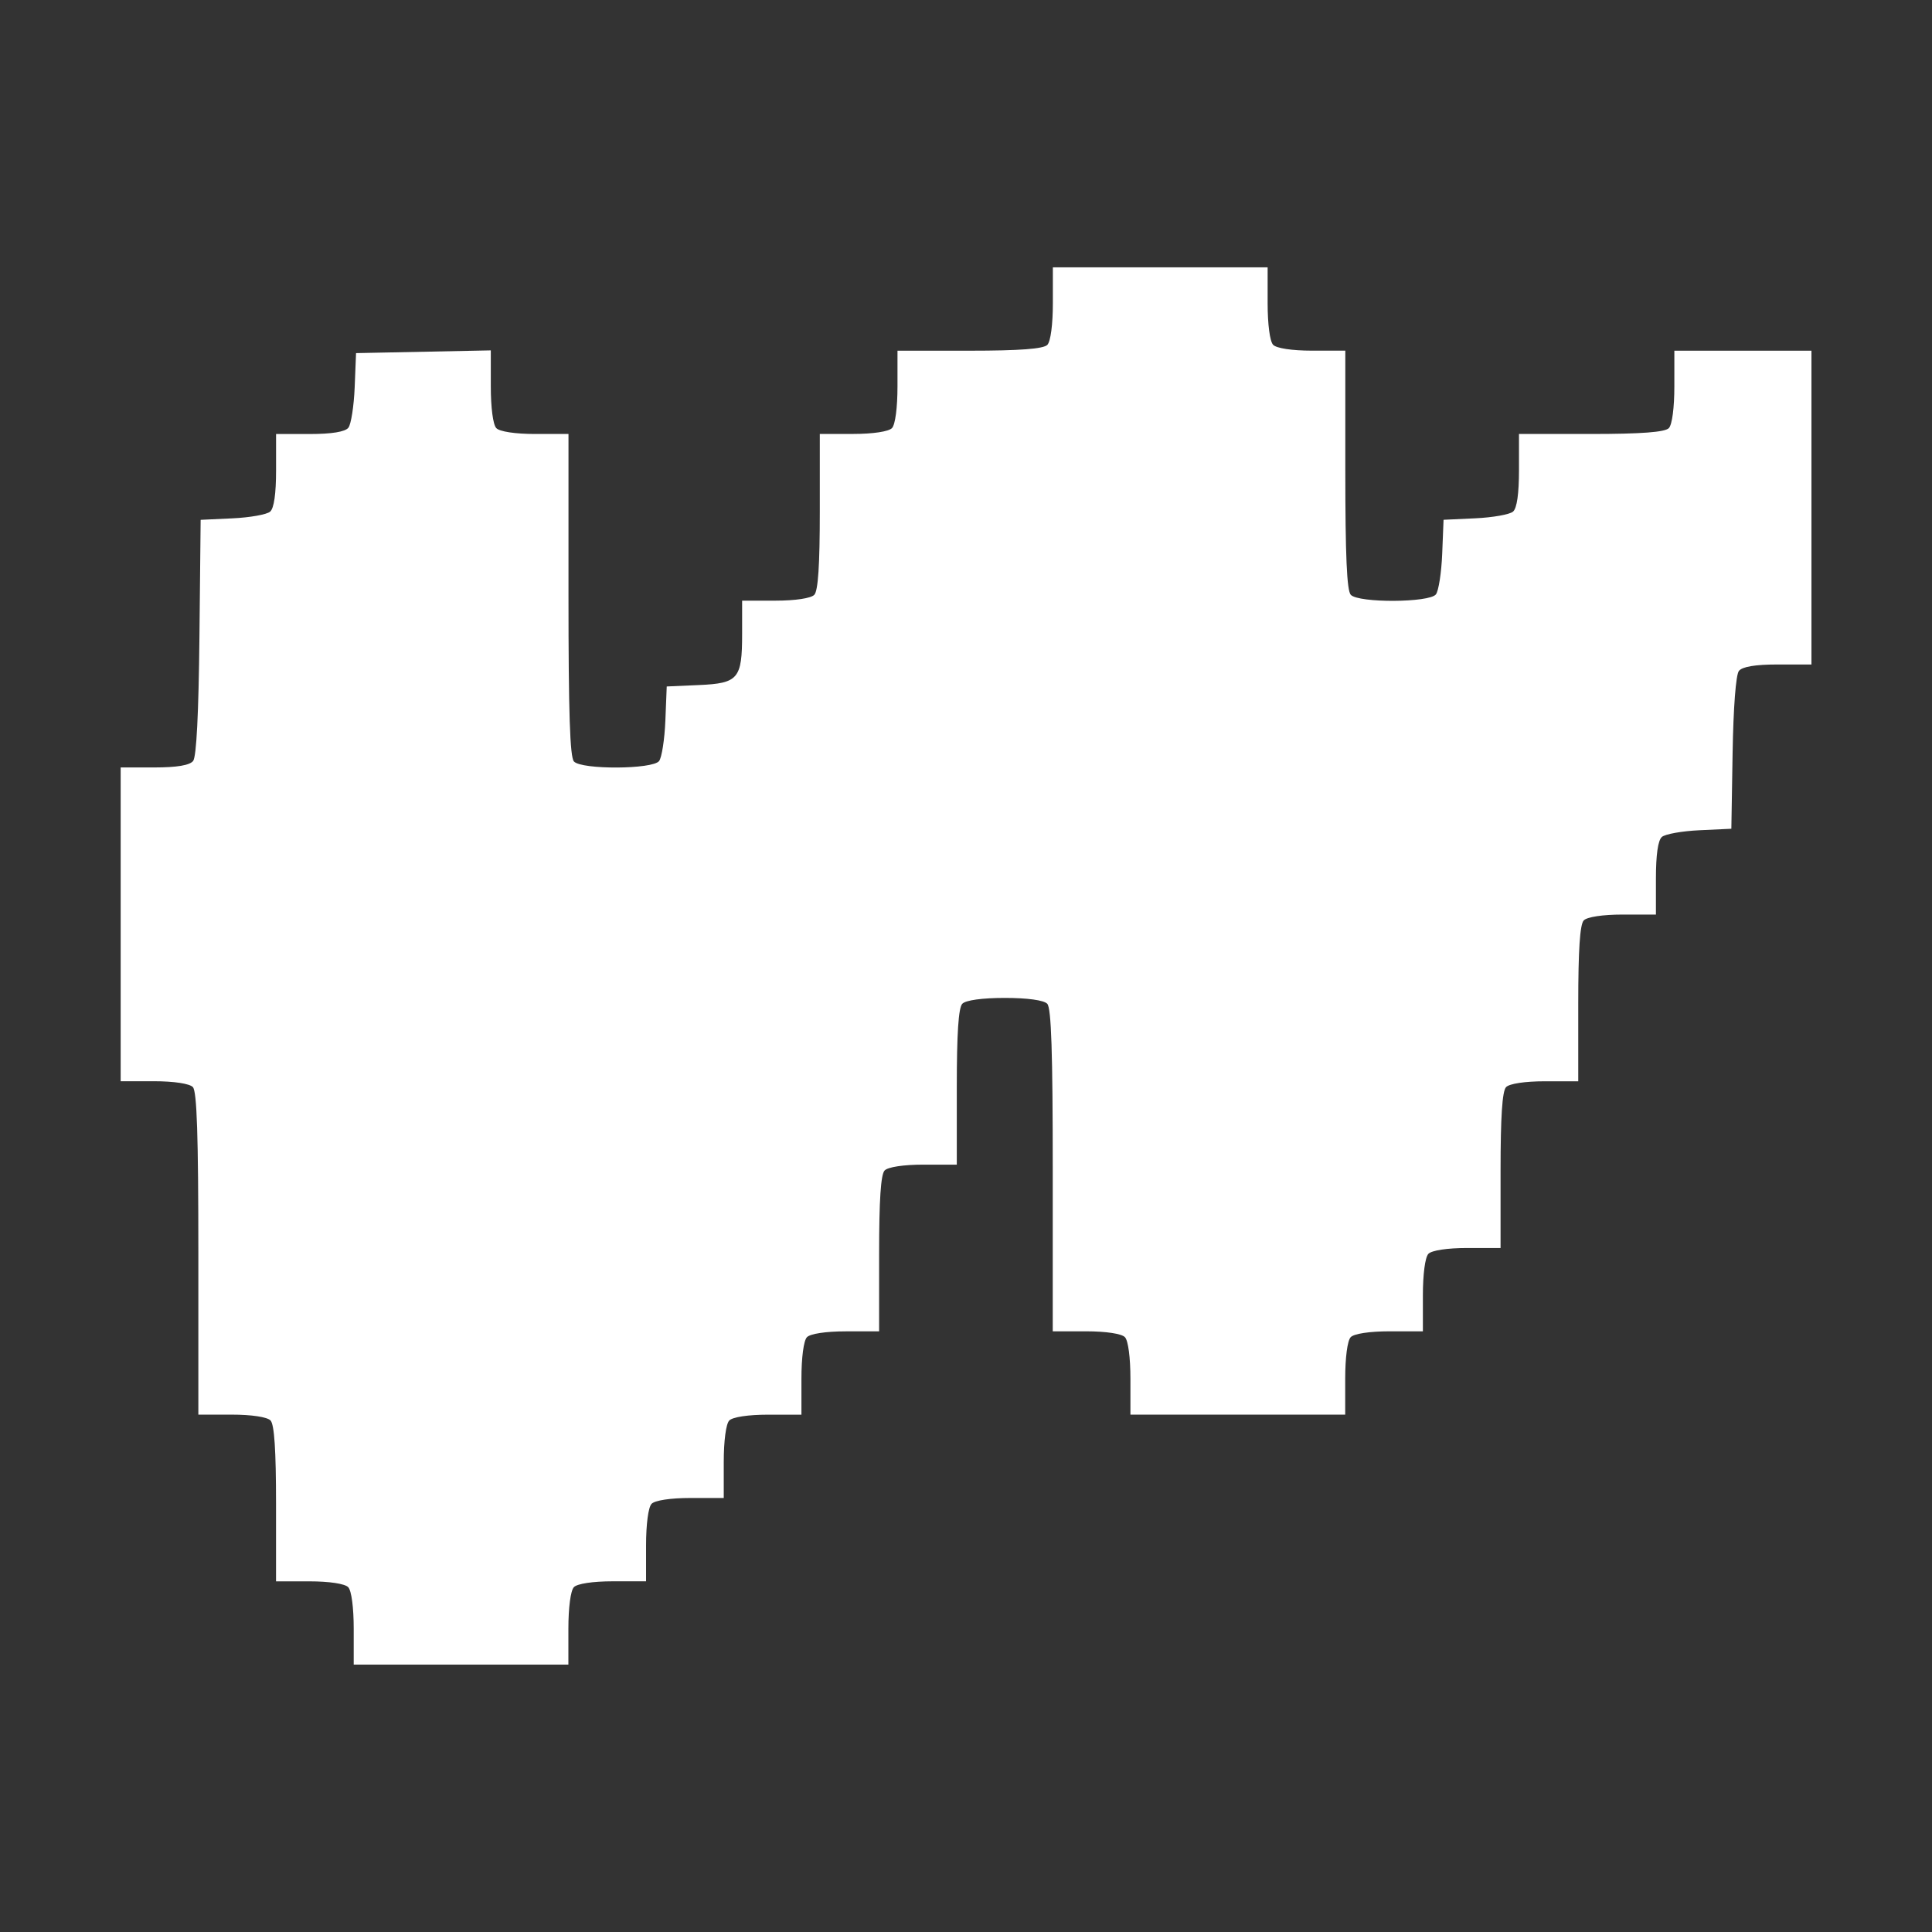 <?xml version="1.0" encoding="UTF-8" standalone="no"?>
<!-- Created with Inkscape (http://www.inkscape.org/) -->

<svg
   width="48"
   height="48"
   viewBox="0 0 48 48"
   version="1.1"
   id="svg1"
   xml:space="preserve"
   inkscape:version="1.3.2 (091e20e, 2023-11-25, custom)"
   sodipodi:docname="wattpad.svg"
   xmlns:inkscape="http://www.inkscape.org/namespaces/inkscape"
   xmlns:sodipodi="http://sodipodi.sourceforge.net/DTD/sodipodi-0.dtd"
   xmlns="http://www.w3.org/2000/svg"
   xmlns:svg="http://www.w3.org/2000/svg"><rect x="0" y="0" width="48" height="48" fill="#333333" stroke="none"/><sodipodi:namedview
     id="namedview1"
     pagecolor="#505050"
     bordercolor="#eeeeee"
     borderopacity="1"
     inkscape:showpageshadow="0"
     inkscape:pageopacity="0"
     inkscape:pagecheckerboard="0"
     inkscape:deskcolor="#505050"
     inkscape:document-units="px"
     inkscape:zoom="8.5208333"
     inkscape:cx="-4.2249389"
     inkscape:cy="31.511002"
     inkscape:window-width="2560"
     inkscape:window-height="1009"
     inkscape:window-x="2552"
     inkscape:window-y="-8"
     inkscape:window-maximized="1"
     inkscape:current-layer="layer1" /><defs
     id="defs1" /><g
     inkscape:label="Layer 1"
     inkscape:groupmode="layer"
     id="layer1"><path
       style="fill:#ffffff;fill-opacity:1;stroke-width:0.226"
       d="m 8.788,40.469 c 0,-0.529 -0.055,-0.948 -0.136,-1.035 -0.081,-0.087 -0.472,-0.146 -0.965,-0.146 H 6.858 v -1.925 c 0,-1.335 -0.042,-1.969 -0.136,-2.071 -0.081,-0.087 -0.472,-0.146 -0.965,-0.146 H 4.928 v -3.995 c 0,-2.945 -0.036,-4.034 -0.136,-4.142 -0.081,-0.087 -0.472,-0.146 -0.965,-0.146 H 2.998 V 22.965 19.067 h 0.838 c 0.558,0 0.879,-0.054 0.963,-0.162 0.082,-0.106 0.136,-1.176 0.156,-3.076 l 0.03,-2.914 0.79,-0.037 c 0.434,-0.02 0.856,-0.095 0.937,-0.167 0.096,-0.085 0.147,-0.443 0.147,-1.029 v -0.899 h 0.838 c 0.546,0 0.88,-0.055 0.959,-0.157 0.067,-0.087 0.137,-0.539 0.156,-1.005 l 0.034,-0.848 1.674,-0.034 1.674,-0.034 v 0.892 c 0,0.532 0.055,0.952 0.136,1.039 0.081,0.087 0.472,0.146 0.965,0.146 h 0.829 v 3.995 c 0,2.945 0.036,4.034 0.136,4.142 0.192,0.206 1.954,0.197 2.115,-0.011 0.067,-0.087 0.137,-0.539 0.156,-1.005 l 0.034,-0.848 0.795,-0.035 c 0.984,-0.043 1.078,-0.154 1.078,-1.268 v -0.829 h 0.829 c 0.493,0 0.884,-0.059 0.965,-0.146 0.094,-0.101 0.136,-0.736 0.136,-2.071 v -1.925 h 0.829 c 0.493,0 0.884,-0.059 0.965,-0.146 0.081,-0.087 0.136,-0.506 0.136,-1.035 V 8.713 h 1.794 c 1.244,0 1.835,-0.045 1.93,-0.146 0.081,-0.087 0.136,-0.506 0.136,-1.035 V 6.642 h 2.668 2.668 v 0.889 c 0,0.529 0.055,0.948 0.136,1.035 0.081,0.087 0.472,0.146 0.965,0.146 h 0.829 v 2.96 c 0,2.14 0.038,3.001 0.136,3.106 0.192,0.206 1.954,0.197 2.115,-0.011 0.067,-0.087 0.137,-0.539 0.156,-1.005 l 0.034,-0.848 0.79,-0.037 c 0.434,-0.02 0.856,-0.095 0.937,-0.167 0.096,-0.085 0.147,-0.443 0.147,-1.029 v -0.899 h 1.794 c 1.244,0 1.835,-0.045 1.93,-0.146 0.081,-0.087 0.136,-0.506 0.136,-1.035 V 8.713 h 1.703 1.703 v 3.898 3.898 H 44.164 c -0.555,0 -0.879,0.054 -0.962,0.161 -0.075,0.097 -0.137,0.907 -0.156,2.04 l -0.031,1.88 -0.79,0.037 c -0.434,0.02 -0.856,0.095 -0.937,0.167 -0.096,0.085 -0.147,0.443 -0.147,1.029 v 0.899 h -0.829 c -0.493,0 -0.884,0.059 -0.965,0.146 -0.094,0.101 -0.136,0.736 -0.136,2.071 v 1.925 h -0.829 c -0.493,0 -0.884,0.059 -0.965,0.146 -0.094,0.101 -0.136,0.736 -0.136,2.071 v 1.925 h -0.829 c -0.493,0 -0.884,0.059 -0.965,0.146 -0.081,0.087 -0.136,0.506 -0.136,1.035 v 0.889 h -0.829 c -0.493,0 -0.884,0.059 -0.965,0.146 -0.081,0.087 -0.136,0.506 -0.136,1.035 v 0.889 h -2.668 -2.668 v -0.889 c 0,-0.529 -0.055,-0.948 -0.136,-1.035 -0.081,-0.087 -0.472,-0.146 -0.965,-0.146 h -0.829 v -3.995 c 0,-2.945 -0.036,-4.034 -0.136,-4.142 -0.084,-0.09 -0.492,-0.146 -1.056,-0.146 -0.564,0 -0.972,0.057 -1.056,0.146 -0.094,0.101 -0.136,0.736 -0.136,2.071 v 1.925 h -0.829 c -0.493,0 -0.884,0.059 -0.965,0.146 -0.094,0.101 -0.136,0.736 -0.136,2.071 v 1.925 h -0.829 c -0.493,0 -0.884,0.059 -0.965,0.146 -0.081,0.087 -0.136,0.506 -0.136,1.035 v 0.889 h -0.829 c -0.493,0 -0.884,0.059 -0.965,0.146 -0.081,0.087 -0.136,0.506 -0.136,1.035 v 0.889 h -0.829 c -0.493,0 -0.884,0.059 -0.965,0.146 -0.081,0.087 -0.136,0.506 -0.136,1.035 v 0.889 h -0.829 c -0.493,0 -0.884,0.059 -0.965,0.146 -0.081,0.087 -0.136,0.506 -0.136,1.035 v 0.889 H 11.456 8.788 Z"
       id="path1" /></g></svg>

